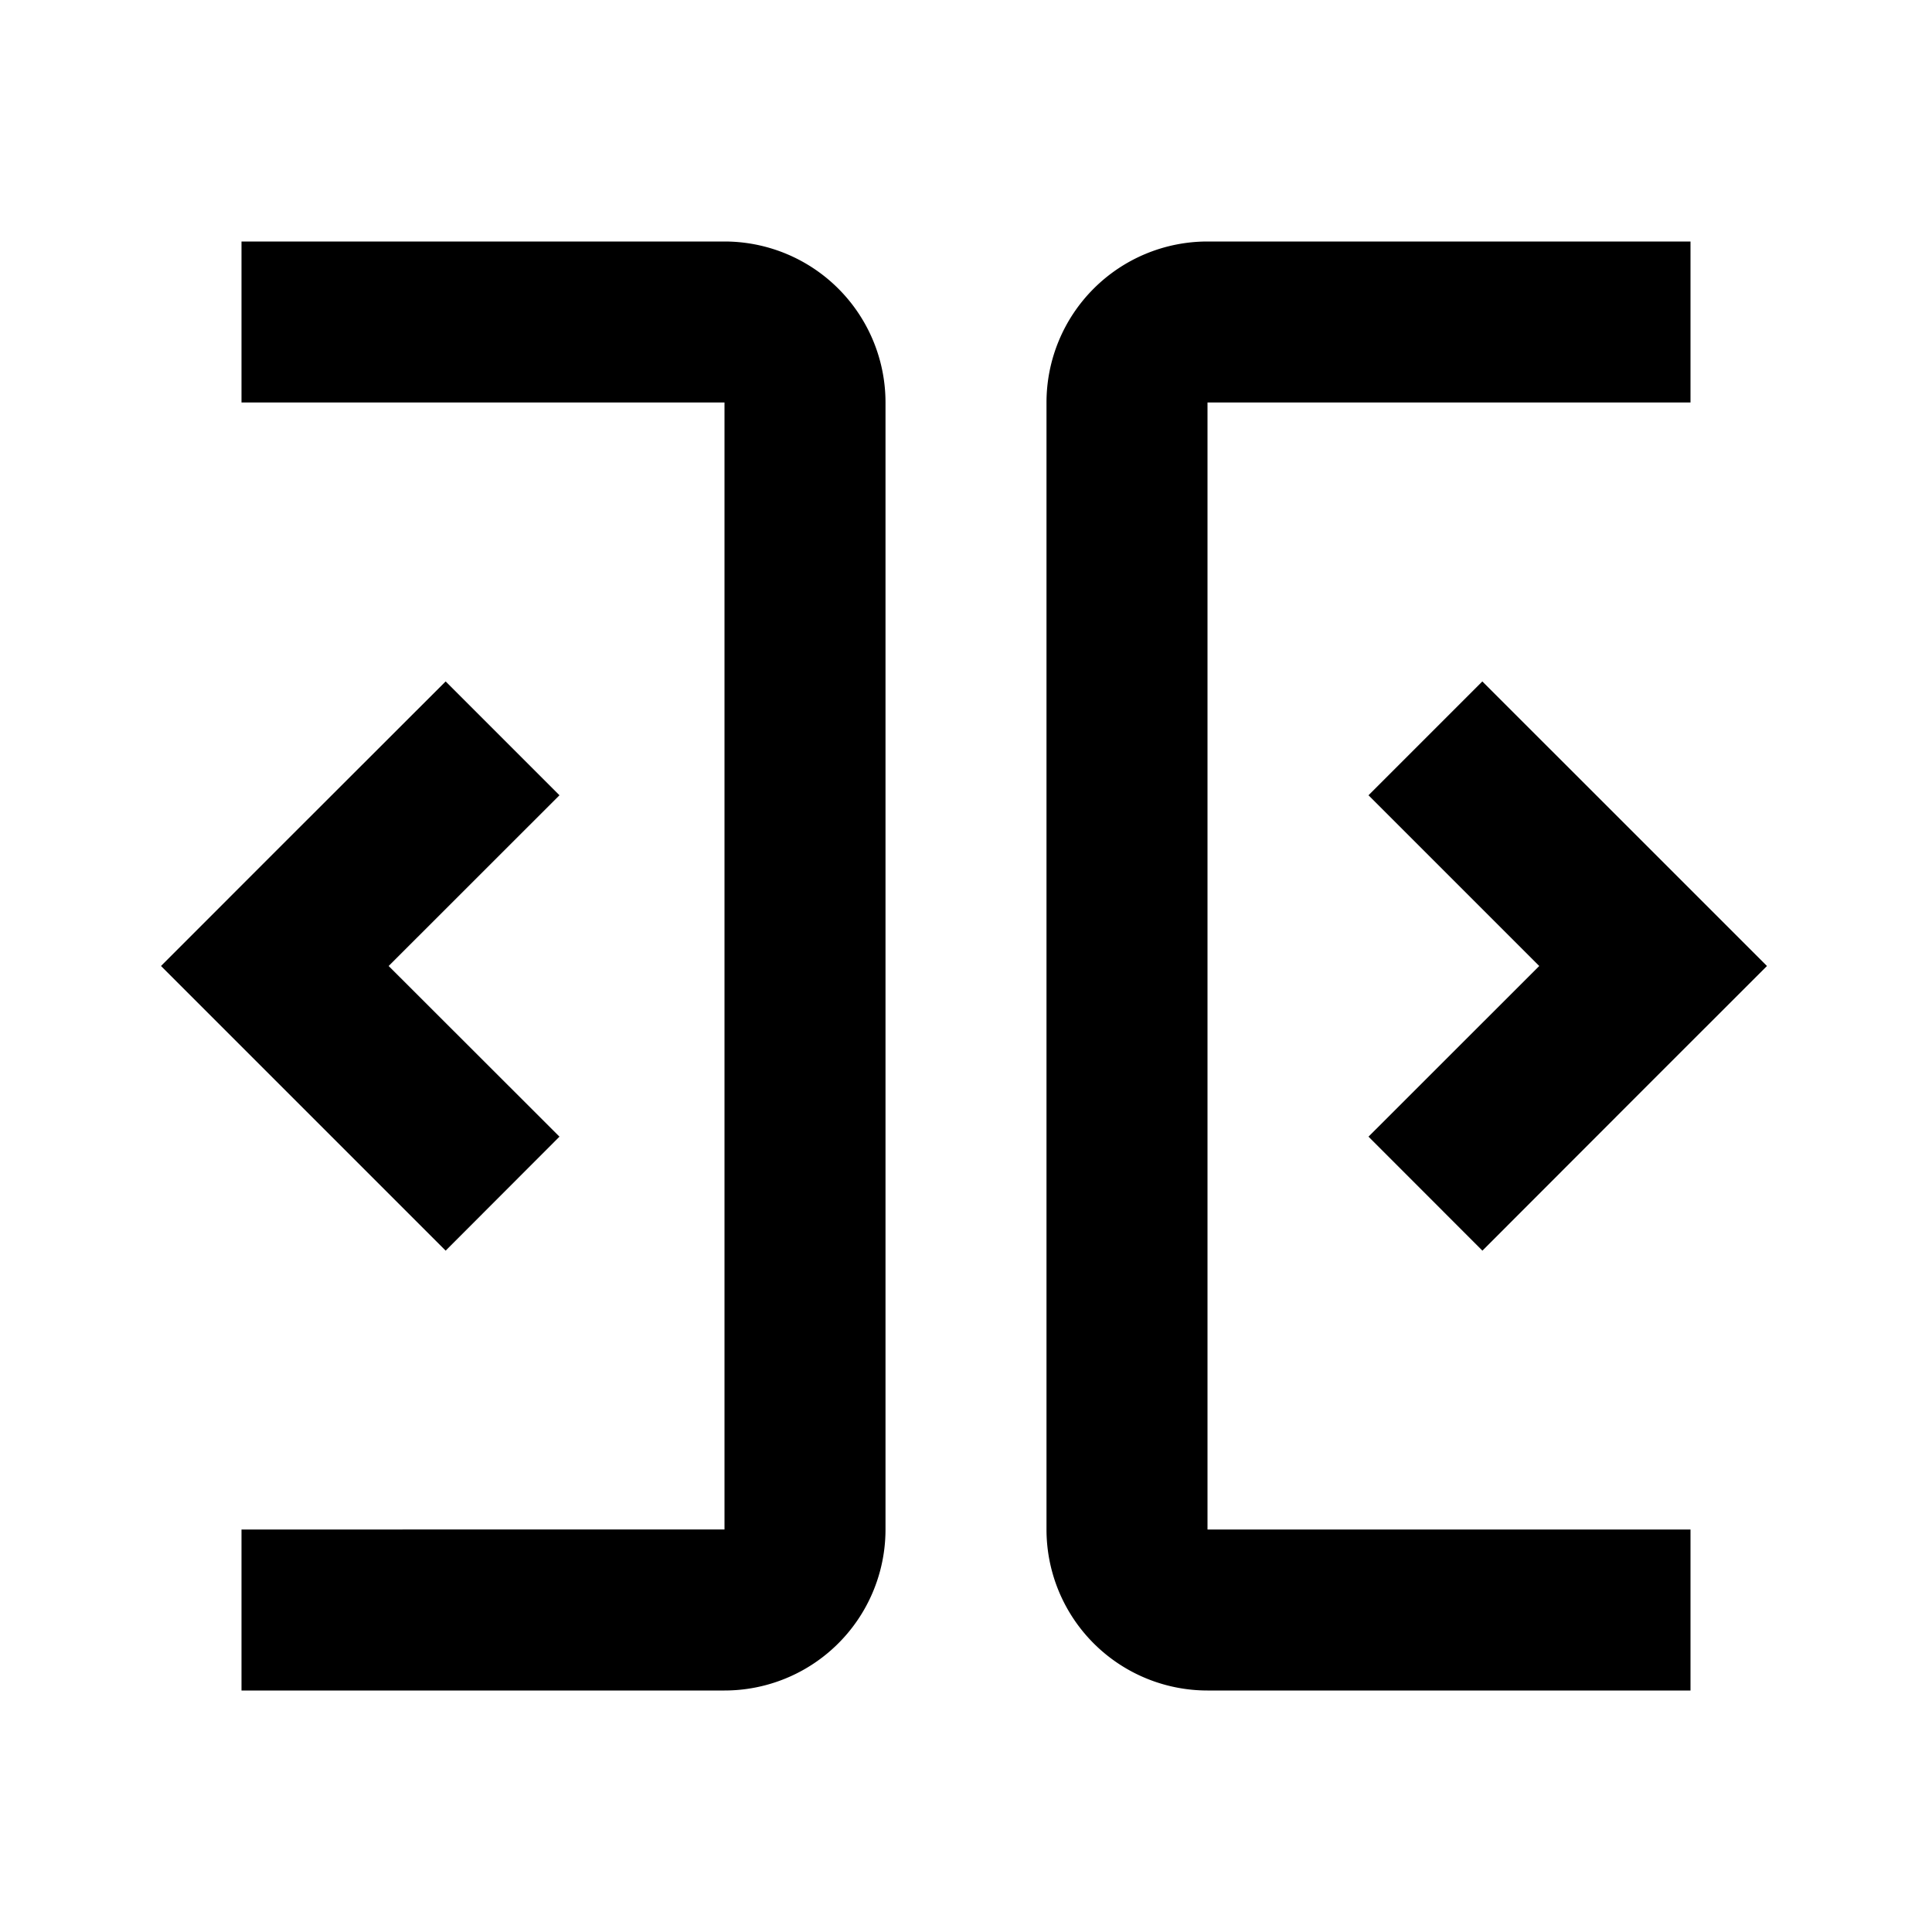<svg width="24" height="24" fill="currentColor" viewBox="0 0 24 24">
  <path d="M21 3h-6a2 2 0 0 0-2 2v14a2 2 0 0 0 2 2h6v-2h-6V5h6V3ZM2 12l1.414 1.414 2.122 2.122L6.95 14.12 4.828 12 6.95 9.879 5.536 8.465l-2.122 2.12L2 12Zm19.95 0-1.415 1.414-2.12 2.122L17 14.12 19.121 12 17 9.879l1.414-1.414 2.121 2.12L21.95 12ZM9 3H3v2h6v14H3v2h6a2 2 0 0 0 2-2V5a2 2 0 0 0-2-2Z"/>
</svg>
